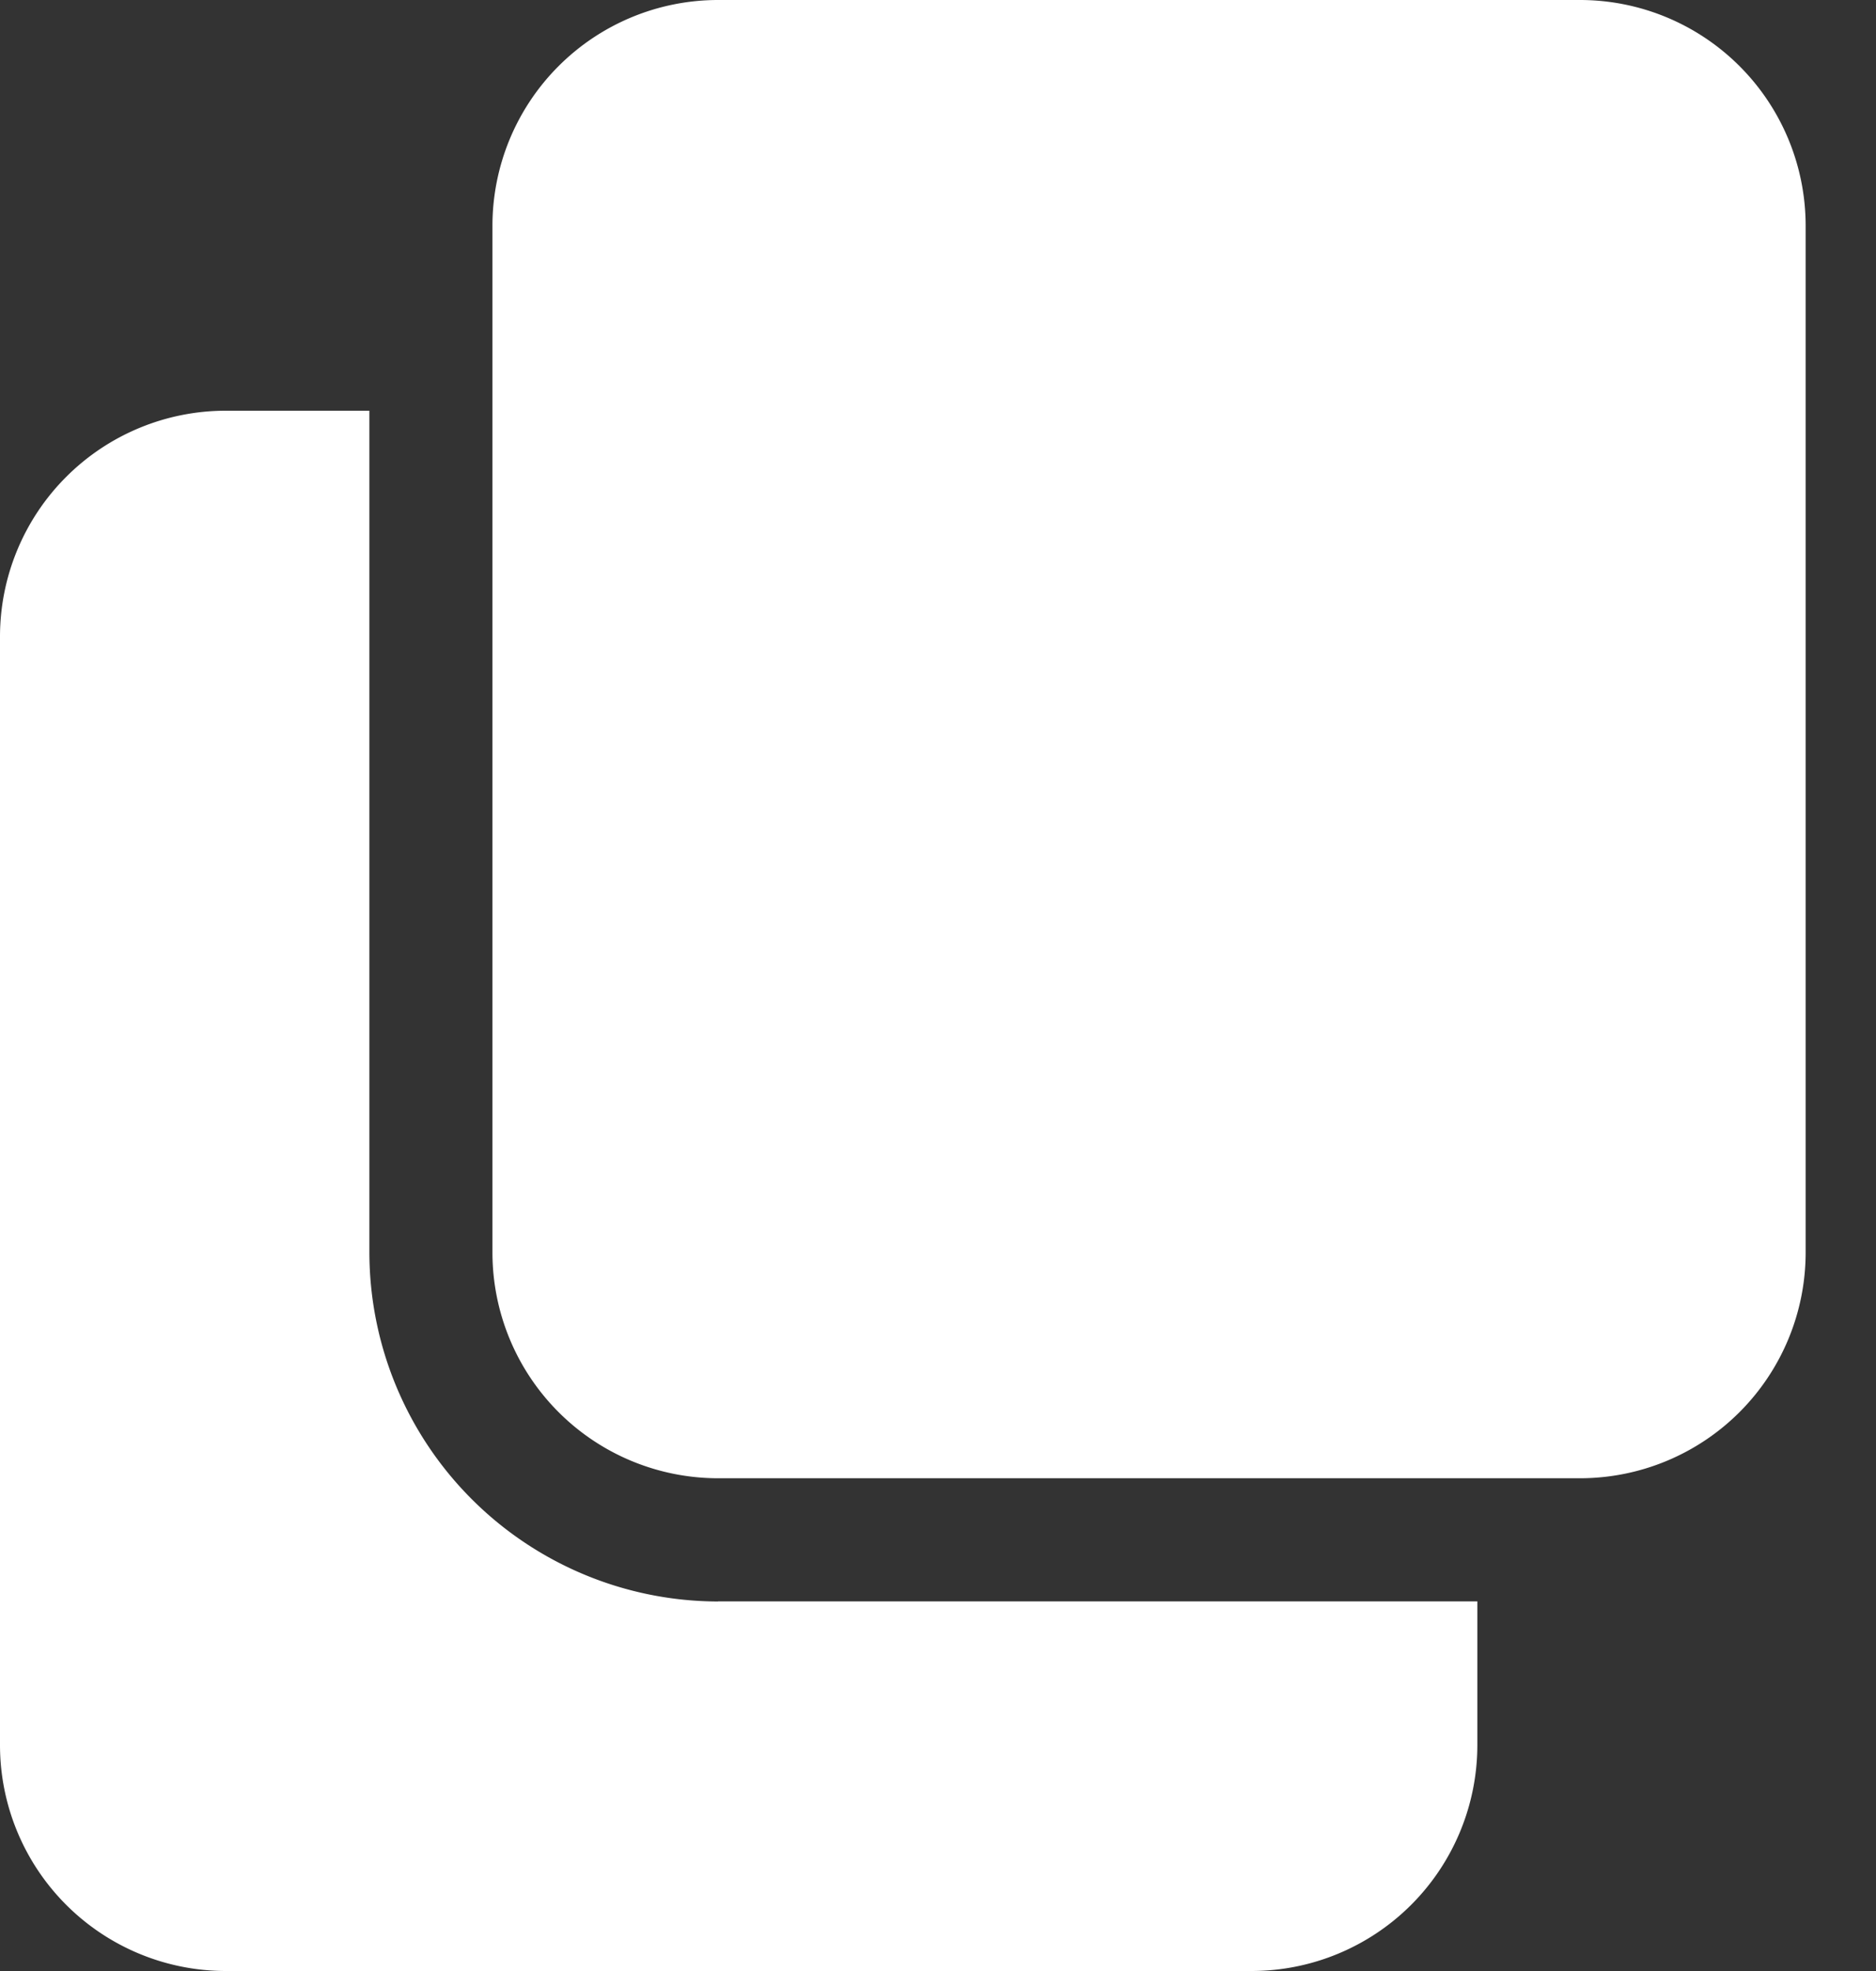<svg xmlns="http://www.w3.org/2000/svg" width="20" height="21" viewBox="0 0 20 21"><rect x="0" y="0" width="20" height="21" fill="#333333" stroke="none"/><g fill="#FFF"><path d="M7.656 17.063a3.724 3.724 0 0 1-3.718-3.72V4.376H2.405A2.408 2.408 0 0 0 0 6.781v11.813A2.408 2.408 0 0 0 2.406 21h10.938a2.408 2.408 0 0 0 2.406-2.406v-1.532H7.656z"/><path d="M19.25 2.406A2.406 2.406 0 0 0 16.844 0H7.656A2.406 2.406 0 0 0 5.25 2.406v10.938a2.406 2.406 0 0 0 2.406 2.406h9.188a2.406 2.406 0 0 0 2.406-2.406V2.406z"/></g></svg>